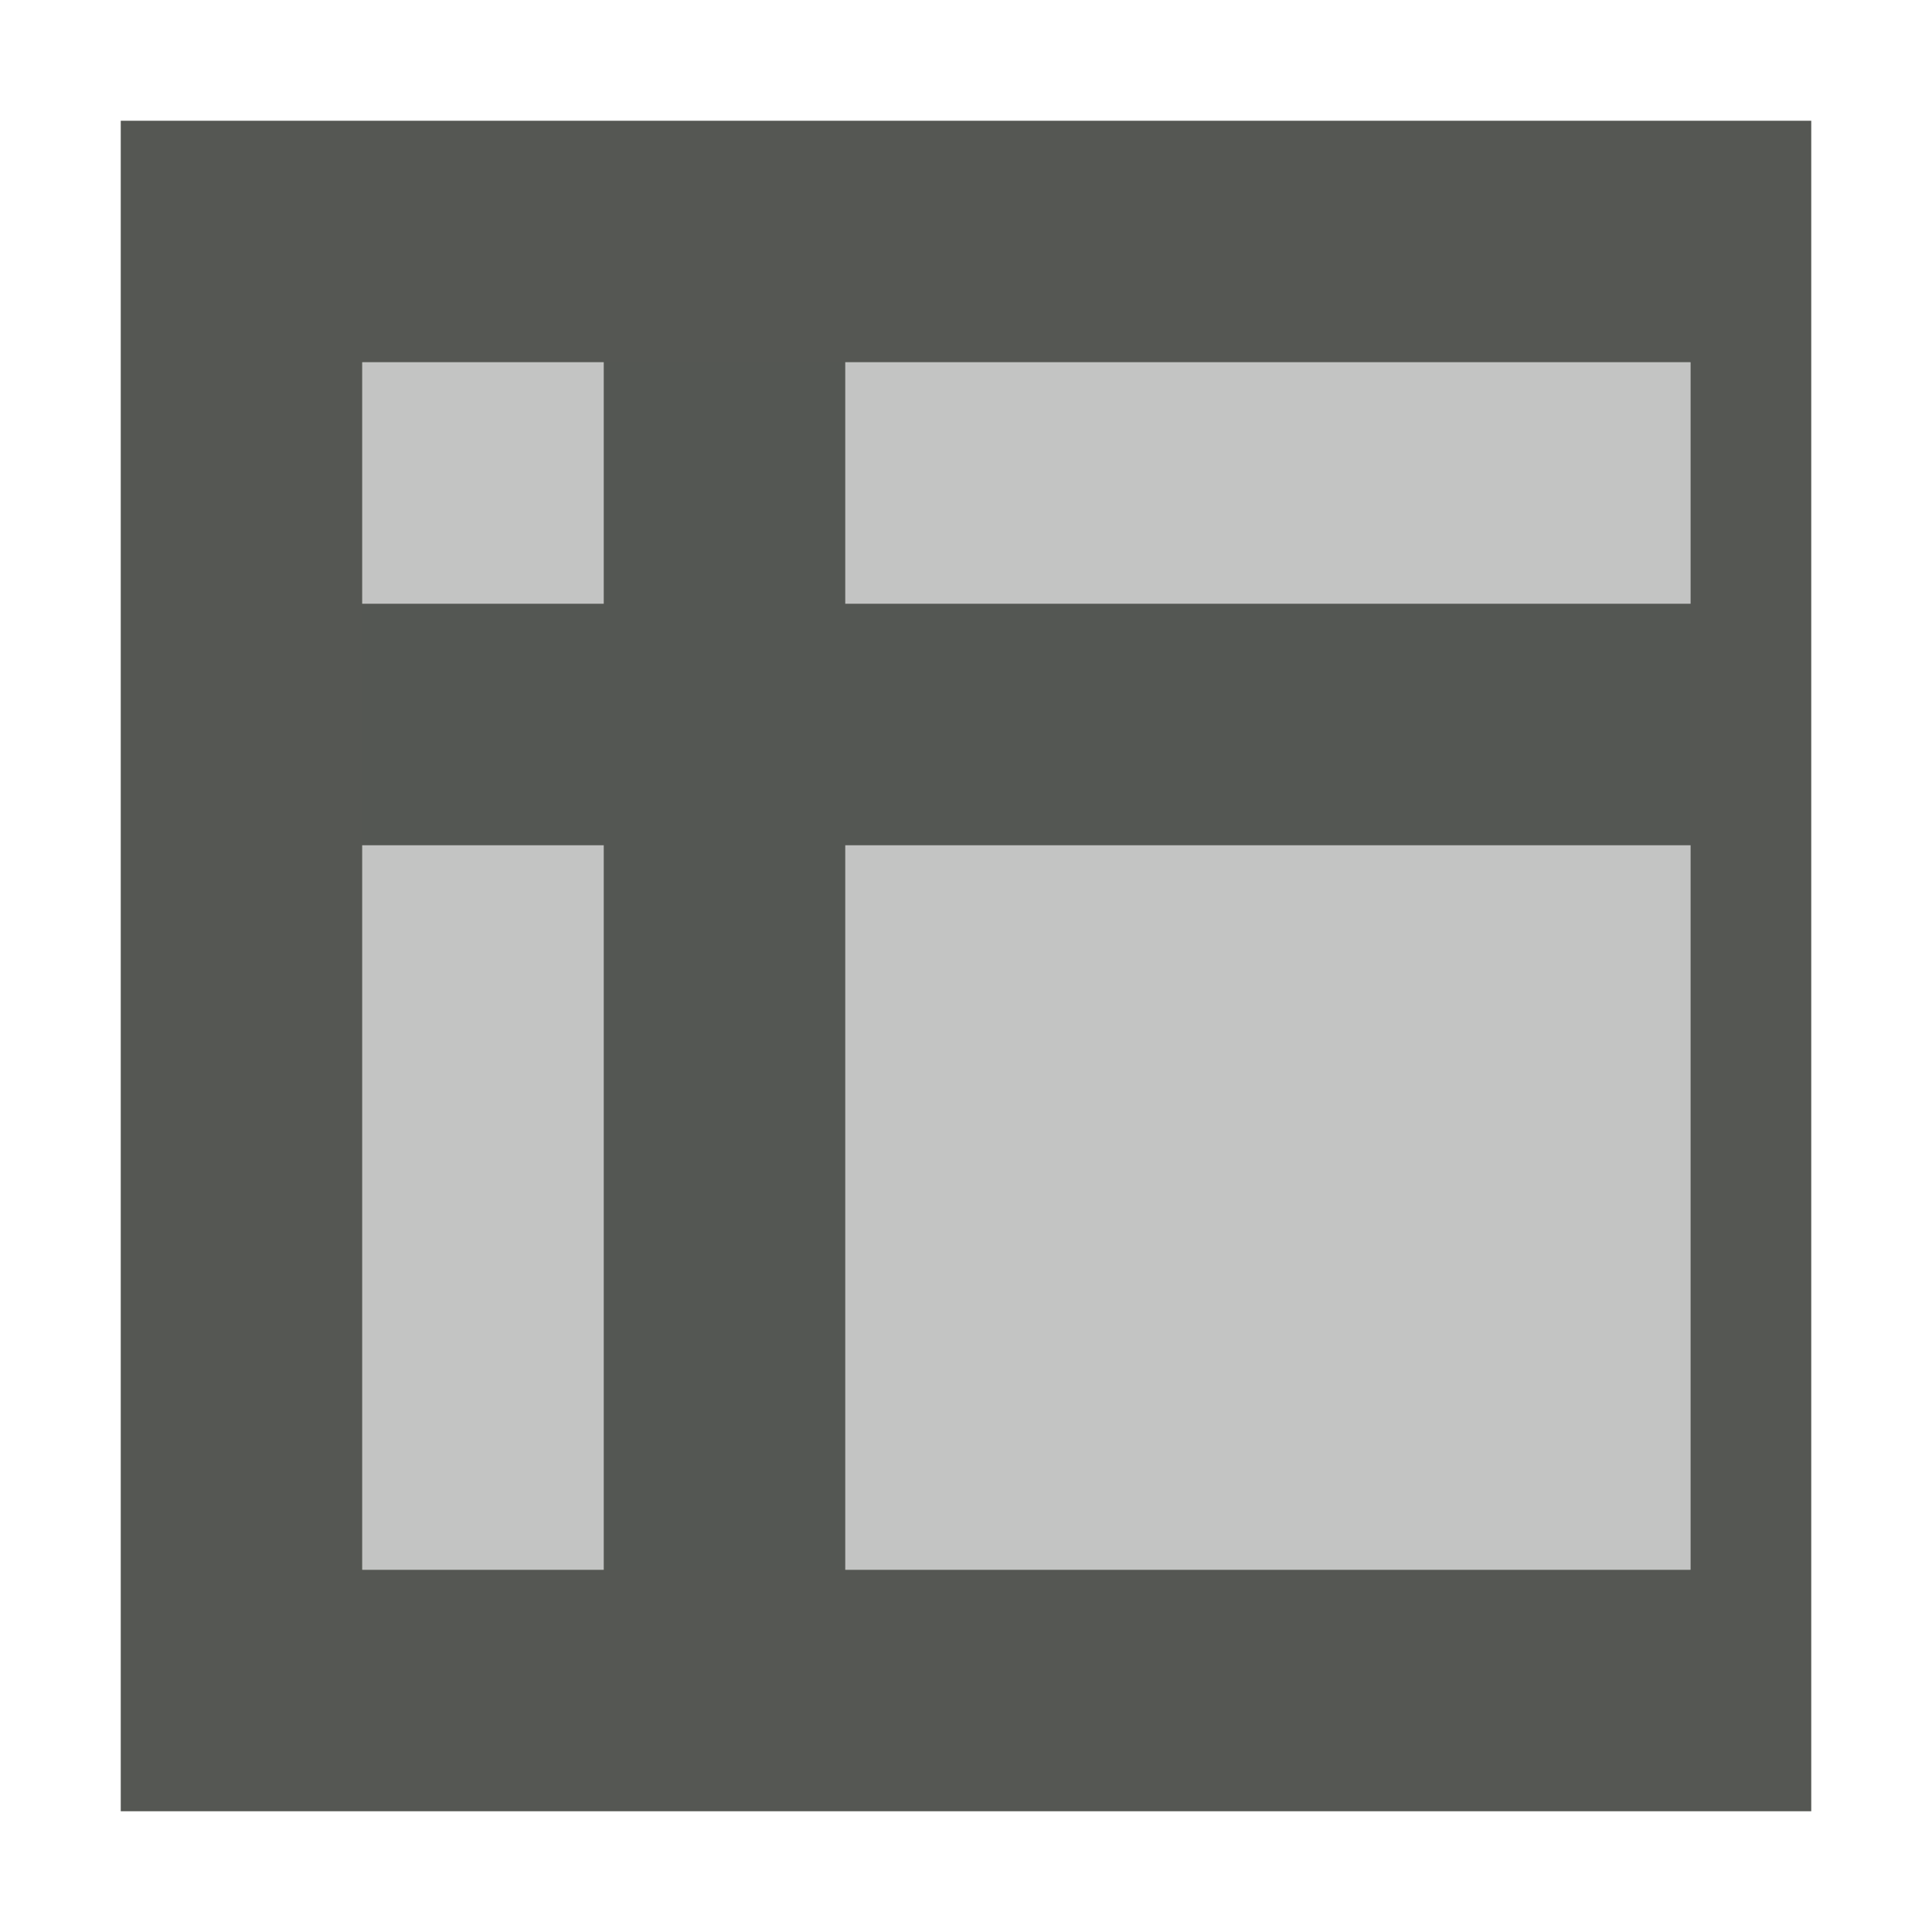 <svg xmlns="http://www.w3.org/2000/svg" viewBox="0 0 16 16">
  <path
     style="fill:#555753"
     d="M 1,1 V 15 H 15 V 1 Z M 3,3 H 5 V 5 H 3 Z m 4,0 h 7 V 5 H 7 Z M 3,7 h 2 v 6 H 3 Z m 4,0 h 7 v 6 H 7 Z"
     />
  <path
     style="opacity:0.35;fill:#555753"
     d="M 3,3 V 13 H 14 V 3 Z"
     />
</svg>
